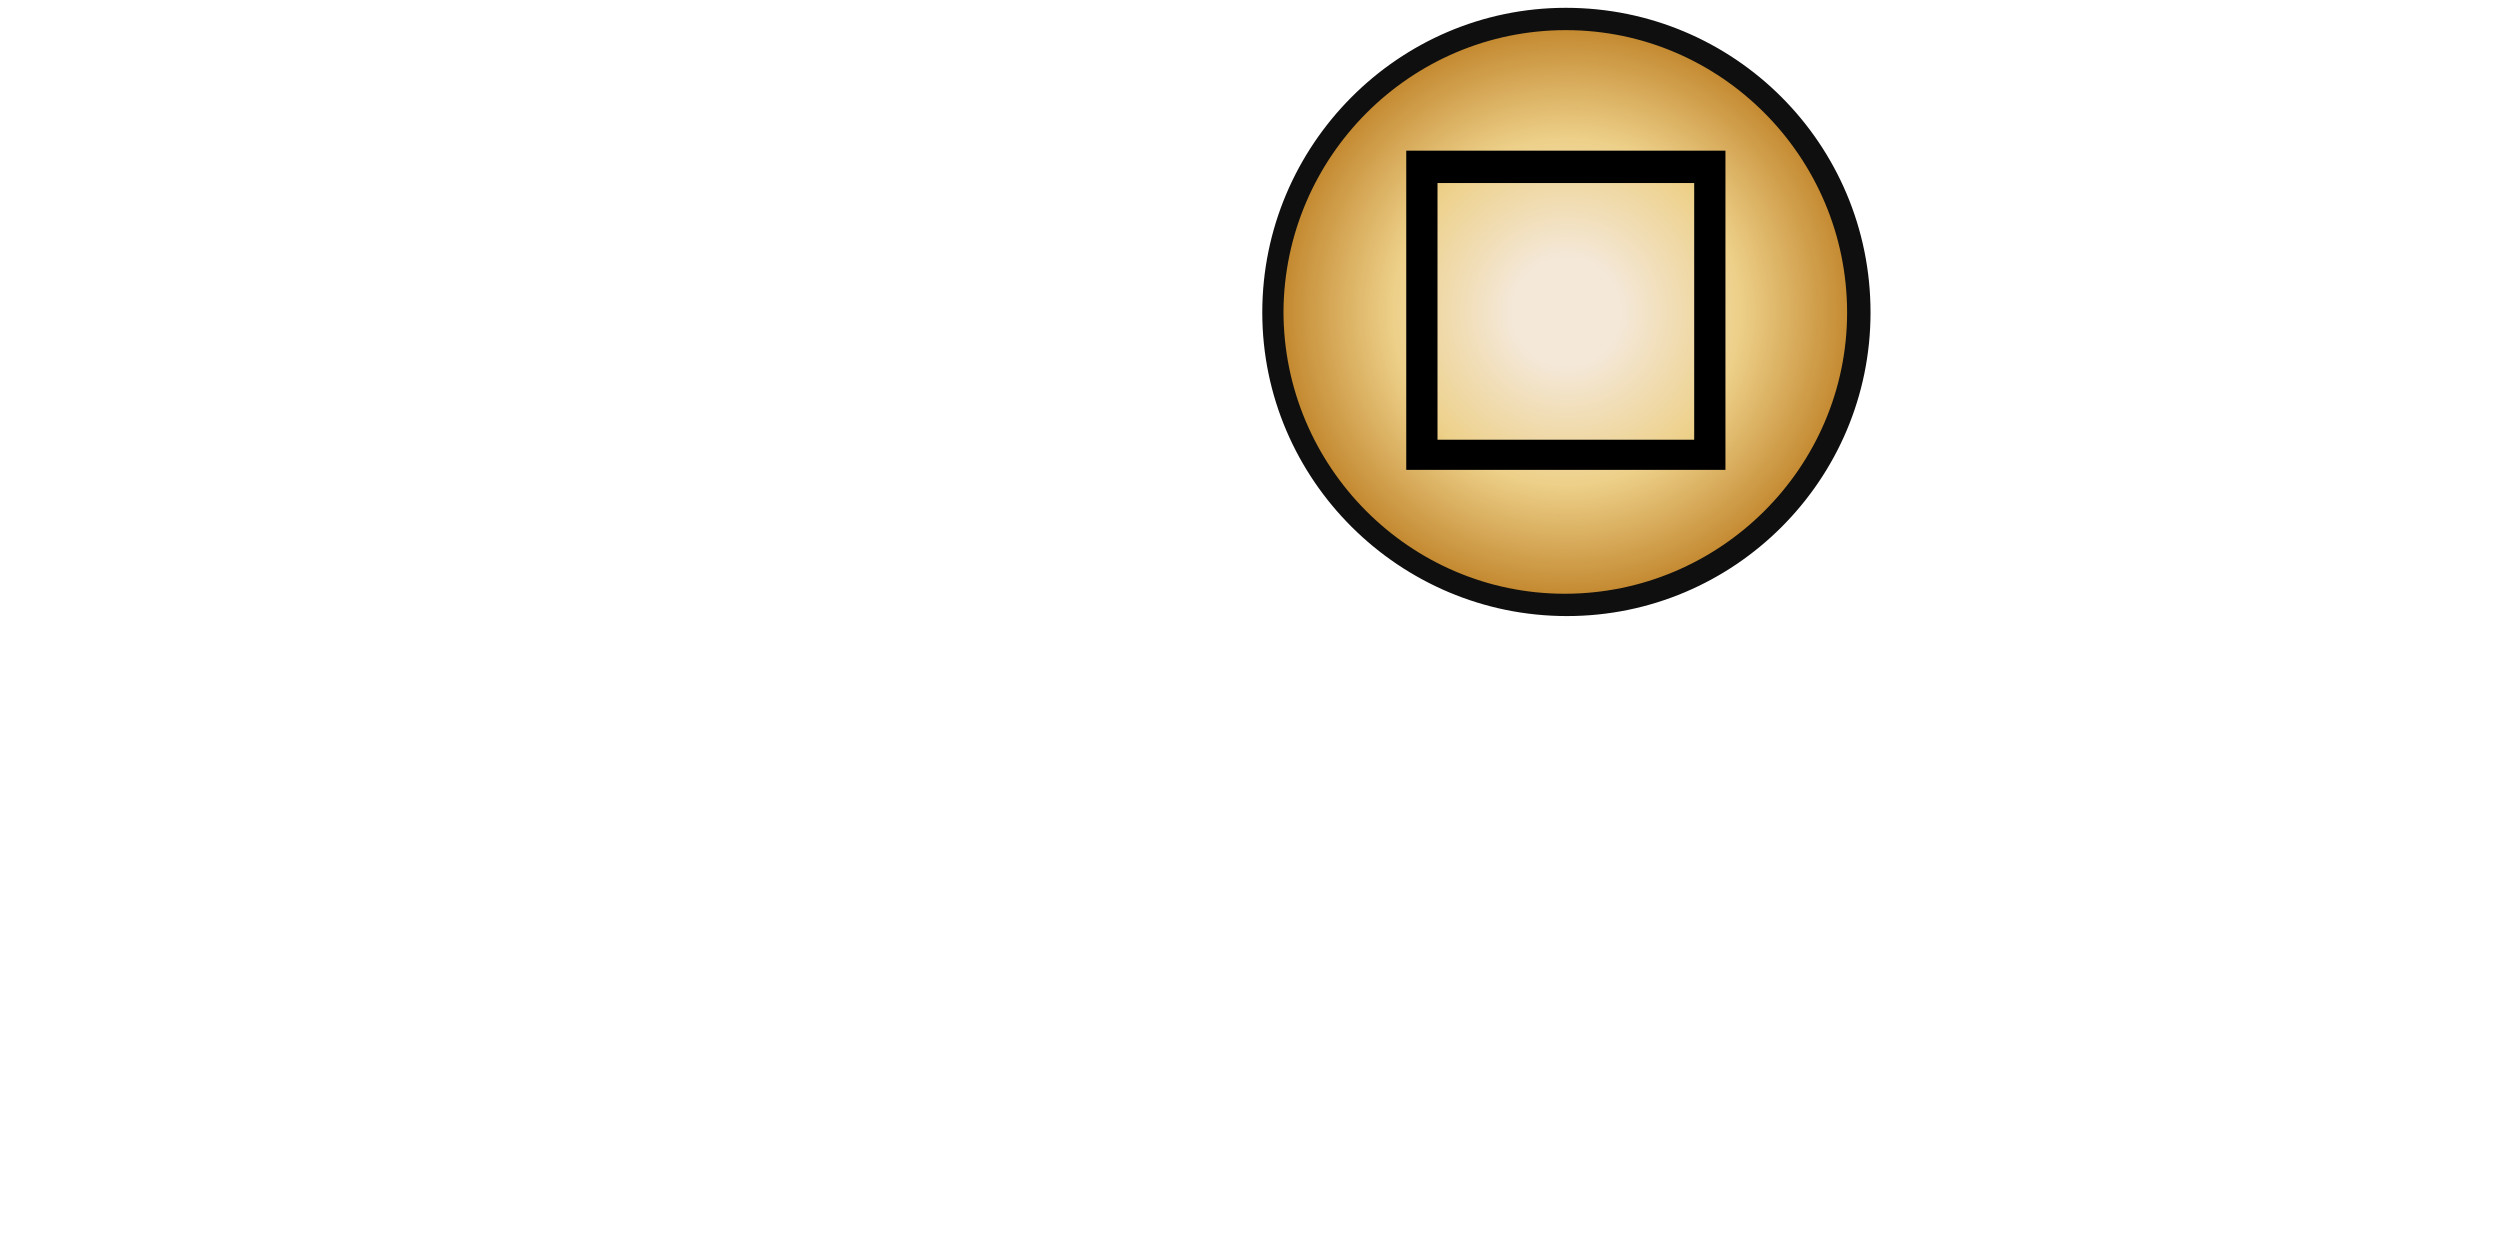 <?xml version="1.0" encoding="utf-8"?>
<!-- Generator: Adobe Illustrator 27.4.1, SVG Export Plug-In . SVG Version: 6.00 Build 0)  -->
<svg version="1.1" id="Layer_1" xmlns="http://www.w3.org/2000/svg" xmlns:xlink="http://www.w3.org/1999/xlink" x="0px" y="0px"
	 viewBox="0 0 224 112.4" style="enable-background:new 0 0 224 112.4;" xml:space="preserve">
<style type="text/css">
	.st0{fill:url(#SVGID_1_);}
	.st1{fill:#0F0F0F;}
</style>
<g>
	<g>
		<g>
			
				<radialGradient id="SVGID_1_" cx="140.35" cy="86.05" r="26.25" gradientTransform="matrix(1 0 0 -1 0 114)" gradientUnits="userSpaceOnUse">
				<stop  offset="0.18" style="stop-color:#F4E8D9"/>
				<stop  offset="0.59" style="stop-color:#EDD089"/>
				<stop  offset="1" style="stop-color:#C08329"/>
			</radialGradient>
			<path class="st0" d="M140.3,54.2c-14.5,0-26.2-11.8-26.2-26.3s11.8-26.2,26.3-26.2s26.2,11.8,26.2,26.3S154.8,54.2,140.3,54.2
				L140.3,54.2z"/>
			<path class="st1" d="M140.3,2.7c13.9,0,25.2,11.4,25.2,25.3s-11.4,25.2-25.3,25.2S115,41.8,115,27.9
				C115.1,14,126.4,2.7,140.3,2.7 M140.3,0.7c-15,0-27.2,12.3-27.2,27.3s12.3,27.2,27.3,27.2S167.6,43,167.6,28
				C167.6,12.9,155.4,0.7,140.3,0.7z"/>
		</g>
		<path d="M151.8,13.5H126v28.6h28.6V13.5H151.8z M151.8,39.4h-23v-23h23V39.4z"/>
	</g>
</g>
</svg>
